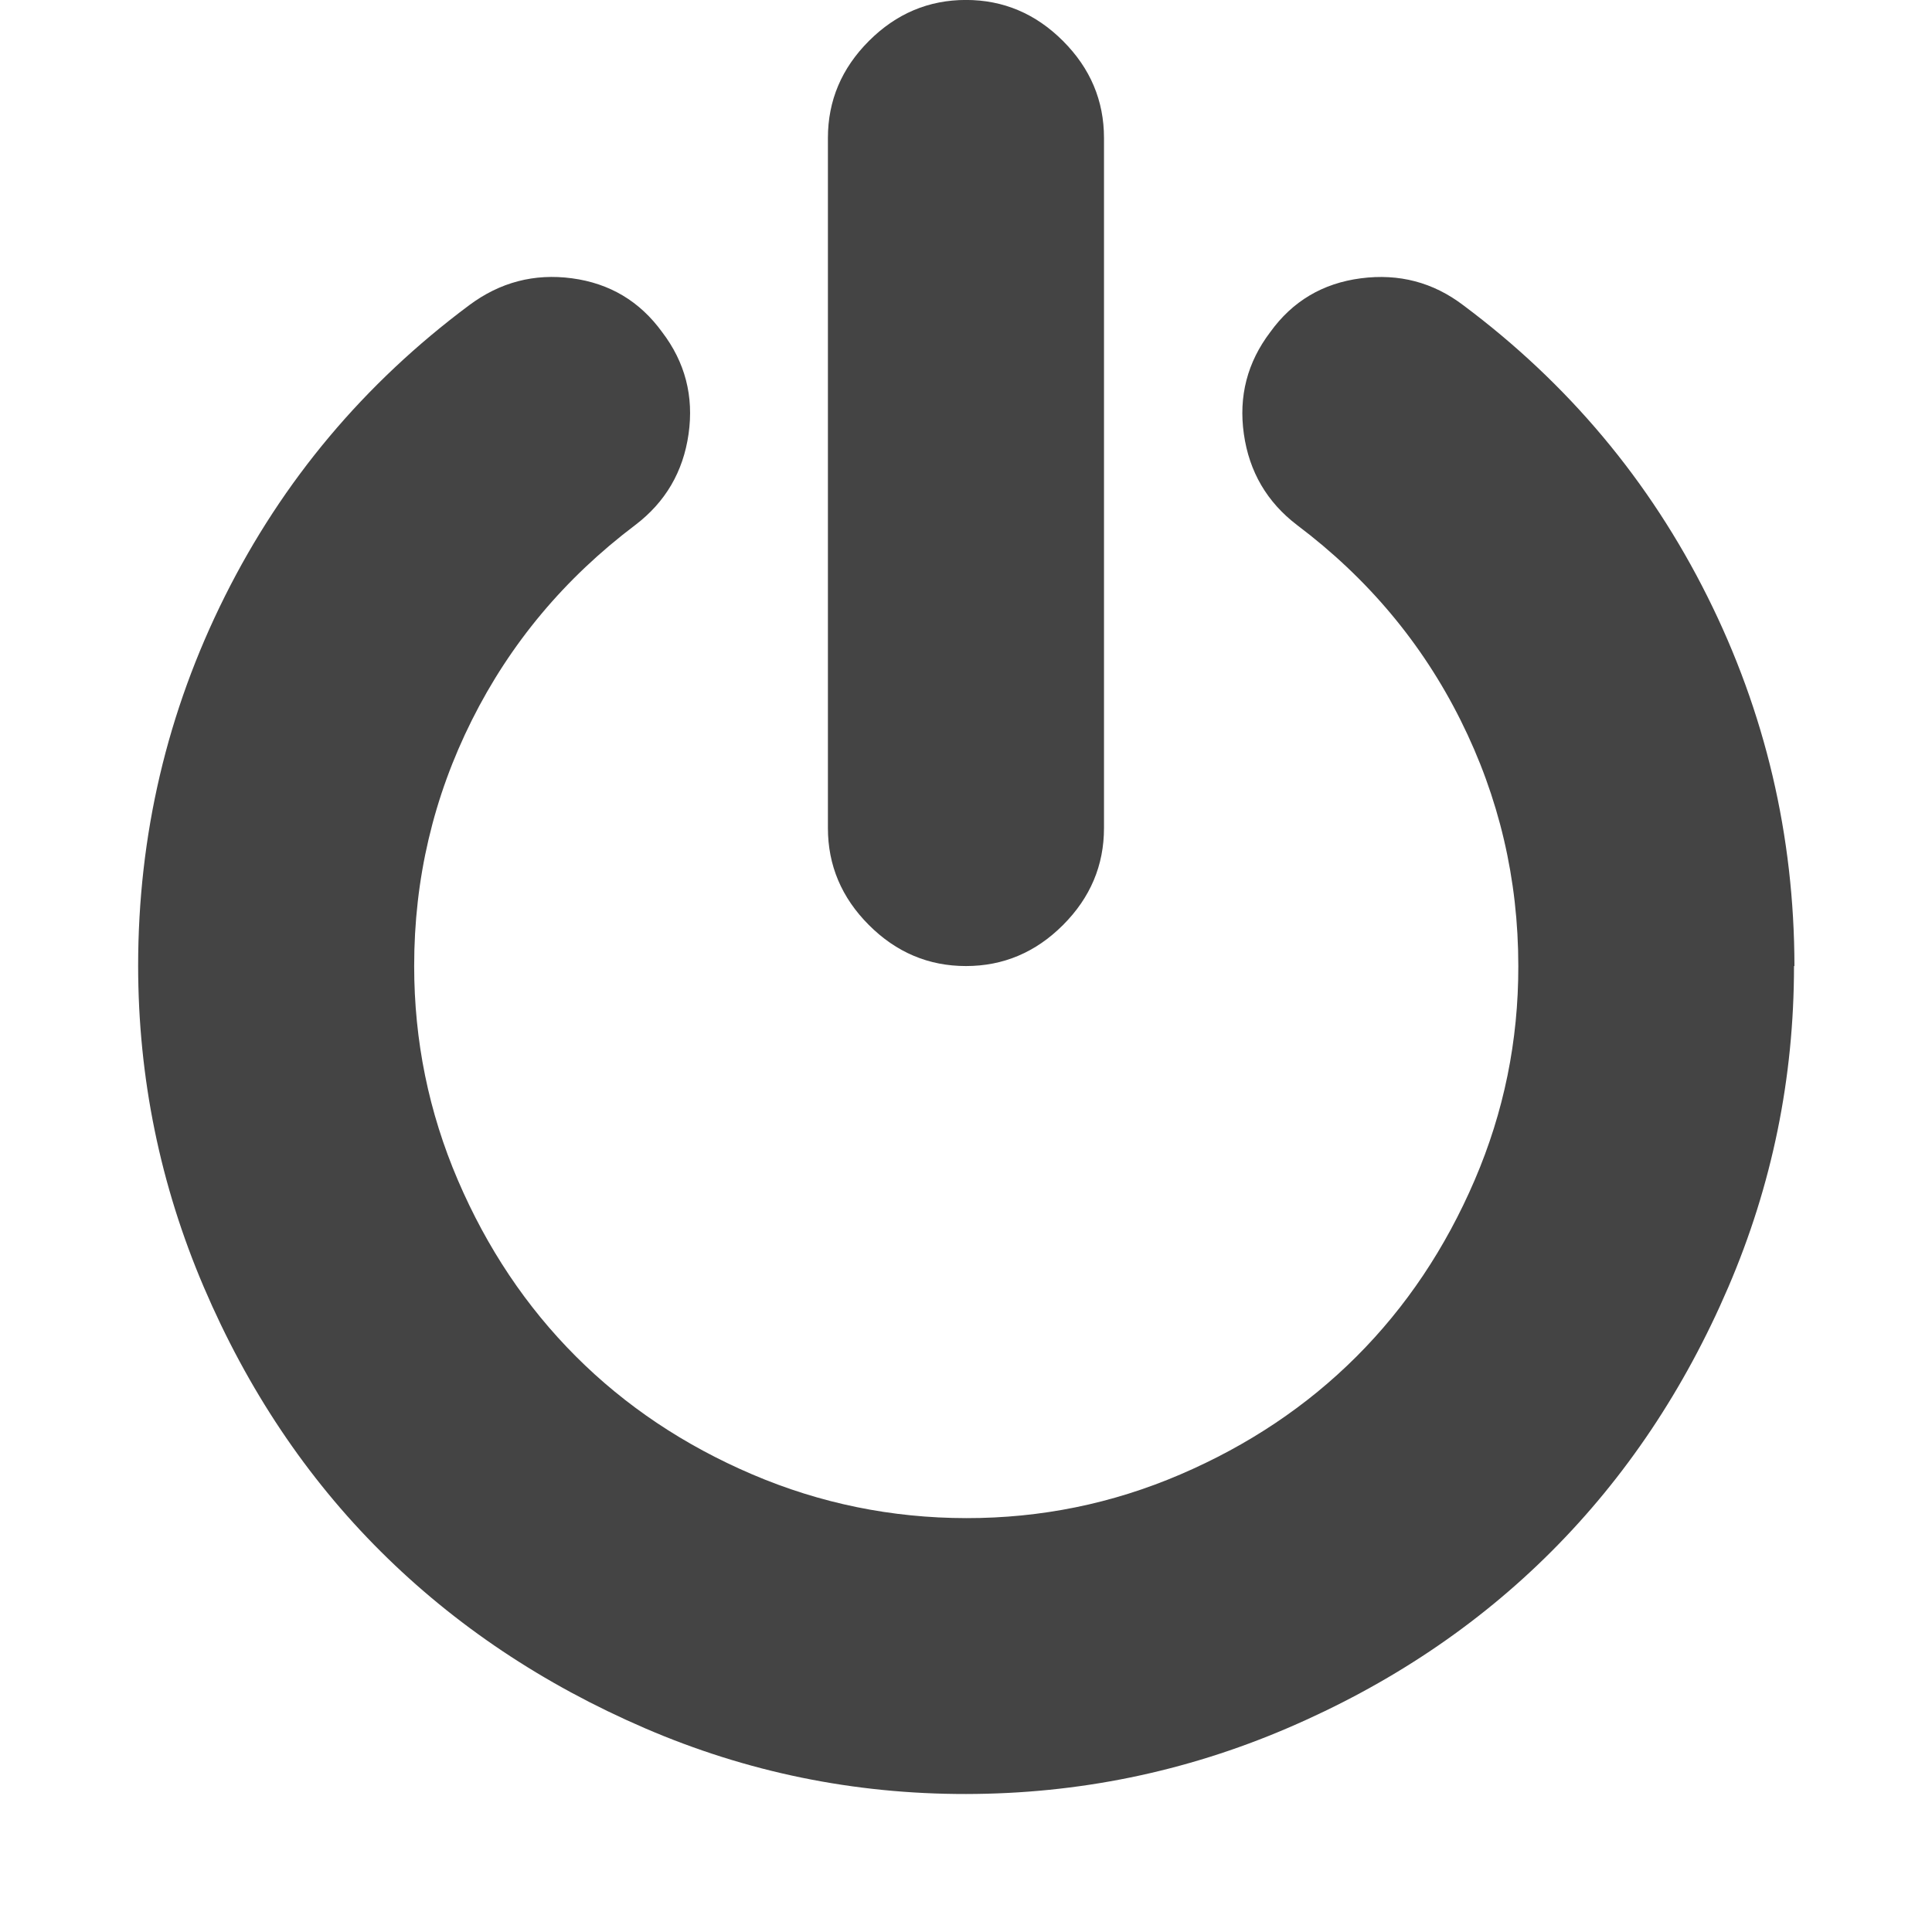 <?xml version="1.0"?><svg xmlns="http://www.w3.org/2000/svg" width="40" height="40" viewBox="0 0 40 40"><path fill="#444" d="m37.143 20q0 3.483-1.361 6.651t-3.66 5.469-5.469 3.66-6.653 1.363-6.65-1.363-5.469-3.66-3.66-5.469-1.361-6.651q0-4.063 1.797-7.657t5.057-6.024q0.957-0.714 2.129-0.557t1.866 1.114q0.714 0.937 0.547 2.11t-1.106 1.886q-2.186 1.65-3.381 4.039t-1.194 5.09q0 2.321 0.904 4.431t2.443 3.65 3.651 2.443 4.431 0.906 4.431-0.903 3.65-2.443 2.446-3.651 0.904-4.431q0-2.7-1.194-5.09t-3.384-4.04q-0.937-0.714-1.104-1.886t0.546-2.111q0.691-0.96 1.876-1.114t2.12 0.557q3.257 2.433 5.054 6.029t1.803 7.654z m-14.286-17.143v14.286q0 1.16-0.849 2.009t-2.009 0.849-2.009-0.849-0.849-2.009v-14.286q0-1.16 0.849-2.009t2.009-0.849 2.009 0.849 0.849 2.009z"></path></svg>